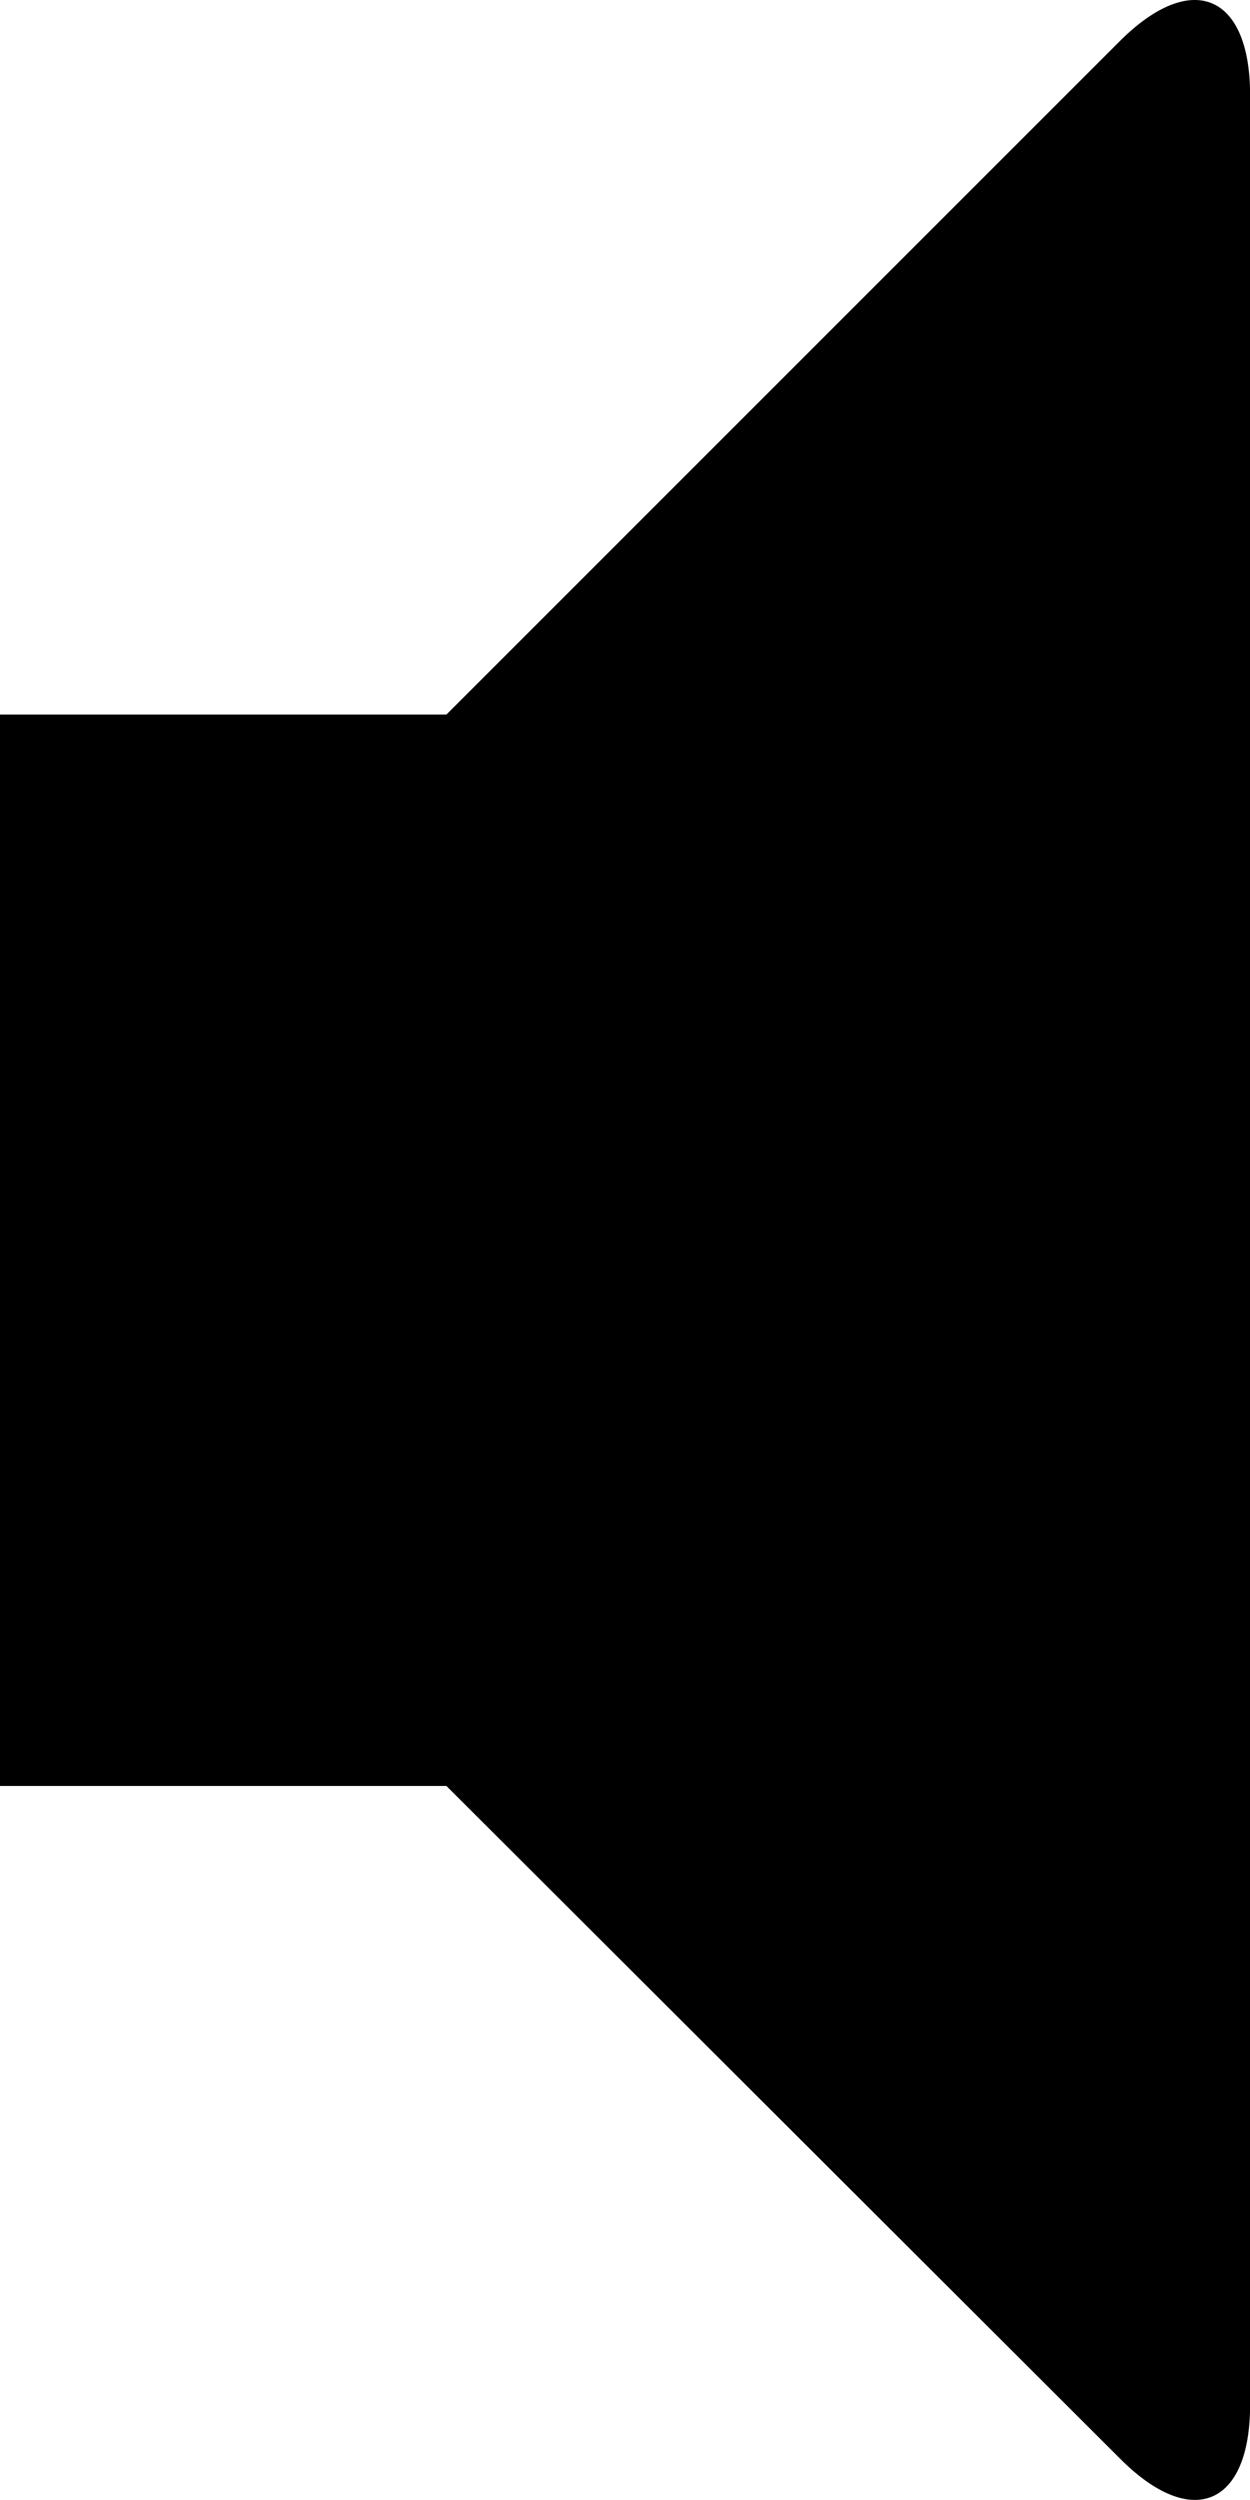 <svg xmlns="http://www.w3.org/2000/svg" width="255.98" height="512" viewBox="0 0 255.98 512">
  <title>sound_off</title>
  <path d="M229.33,8.41C244-6.23,256-1.27,256,19.48v473c0,20.75-12,25.71-26.64,11L91.42,365.74H0V146.33H91.42Z"/>
</svg>
